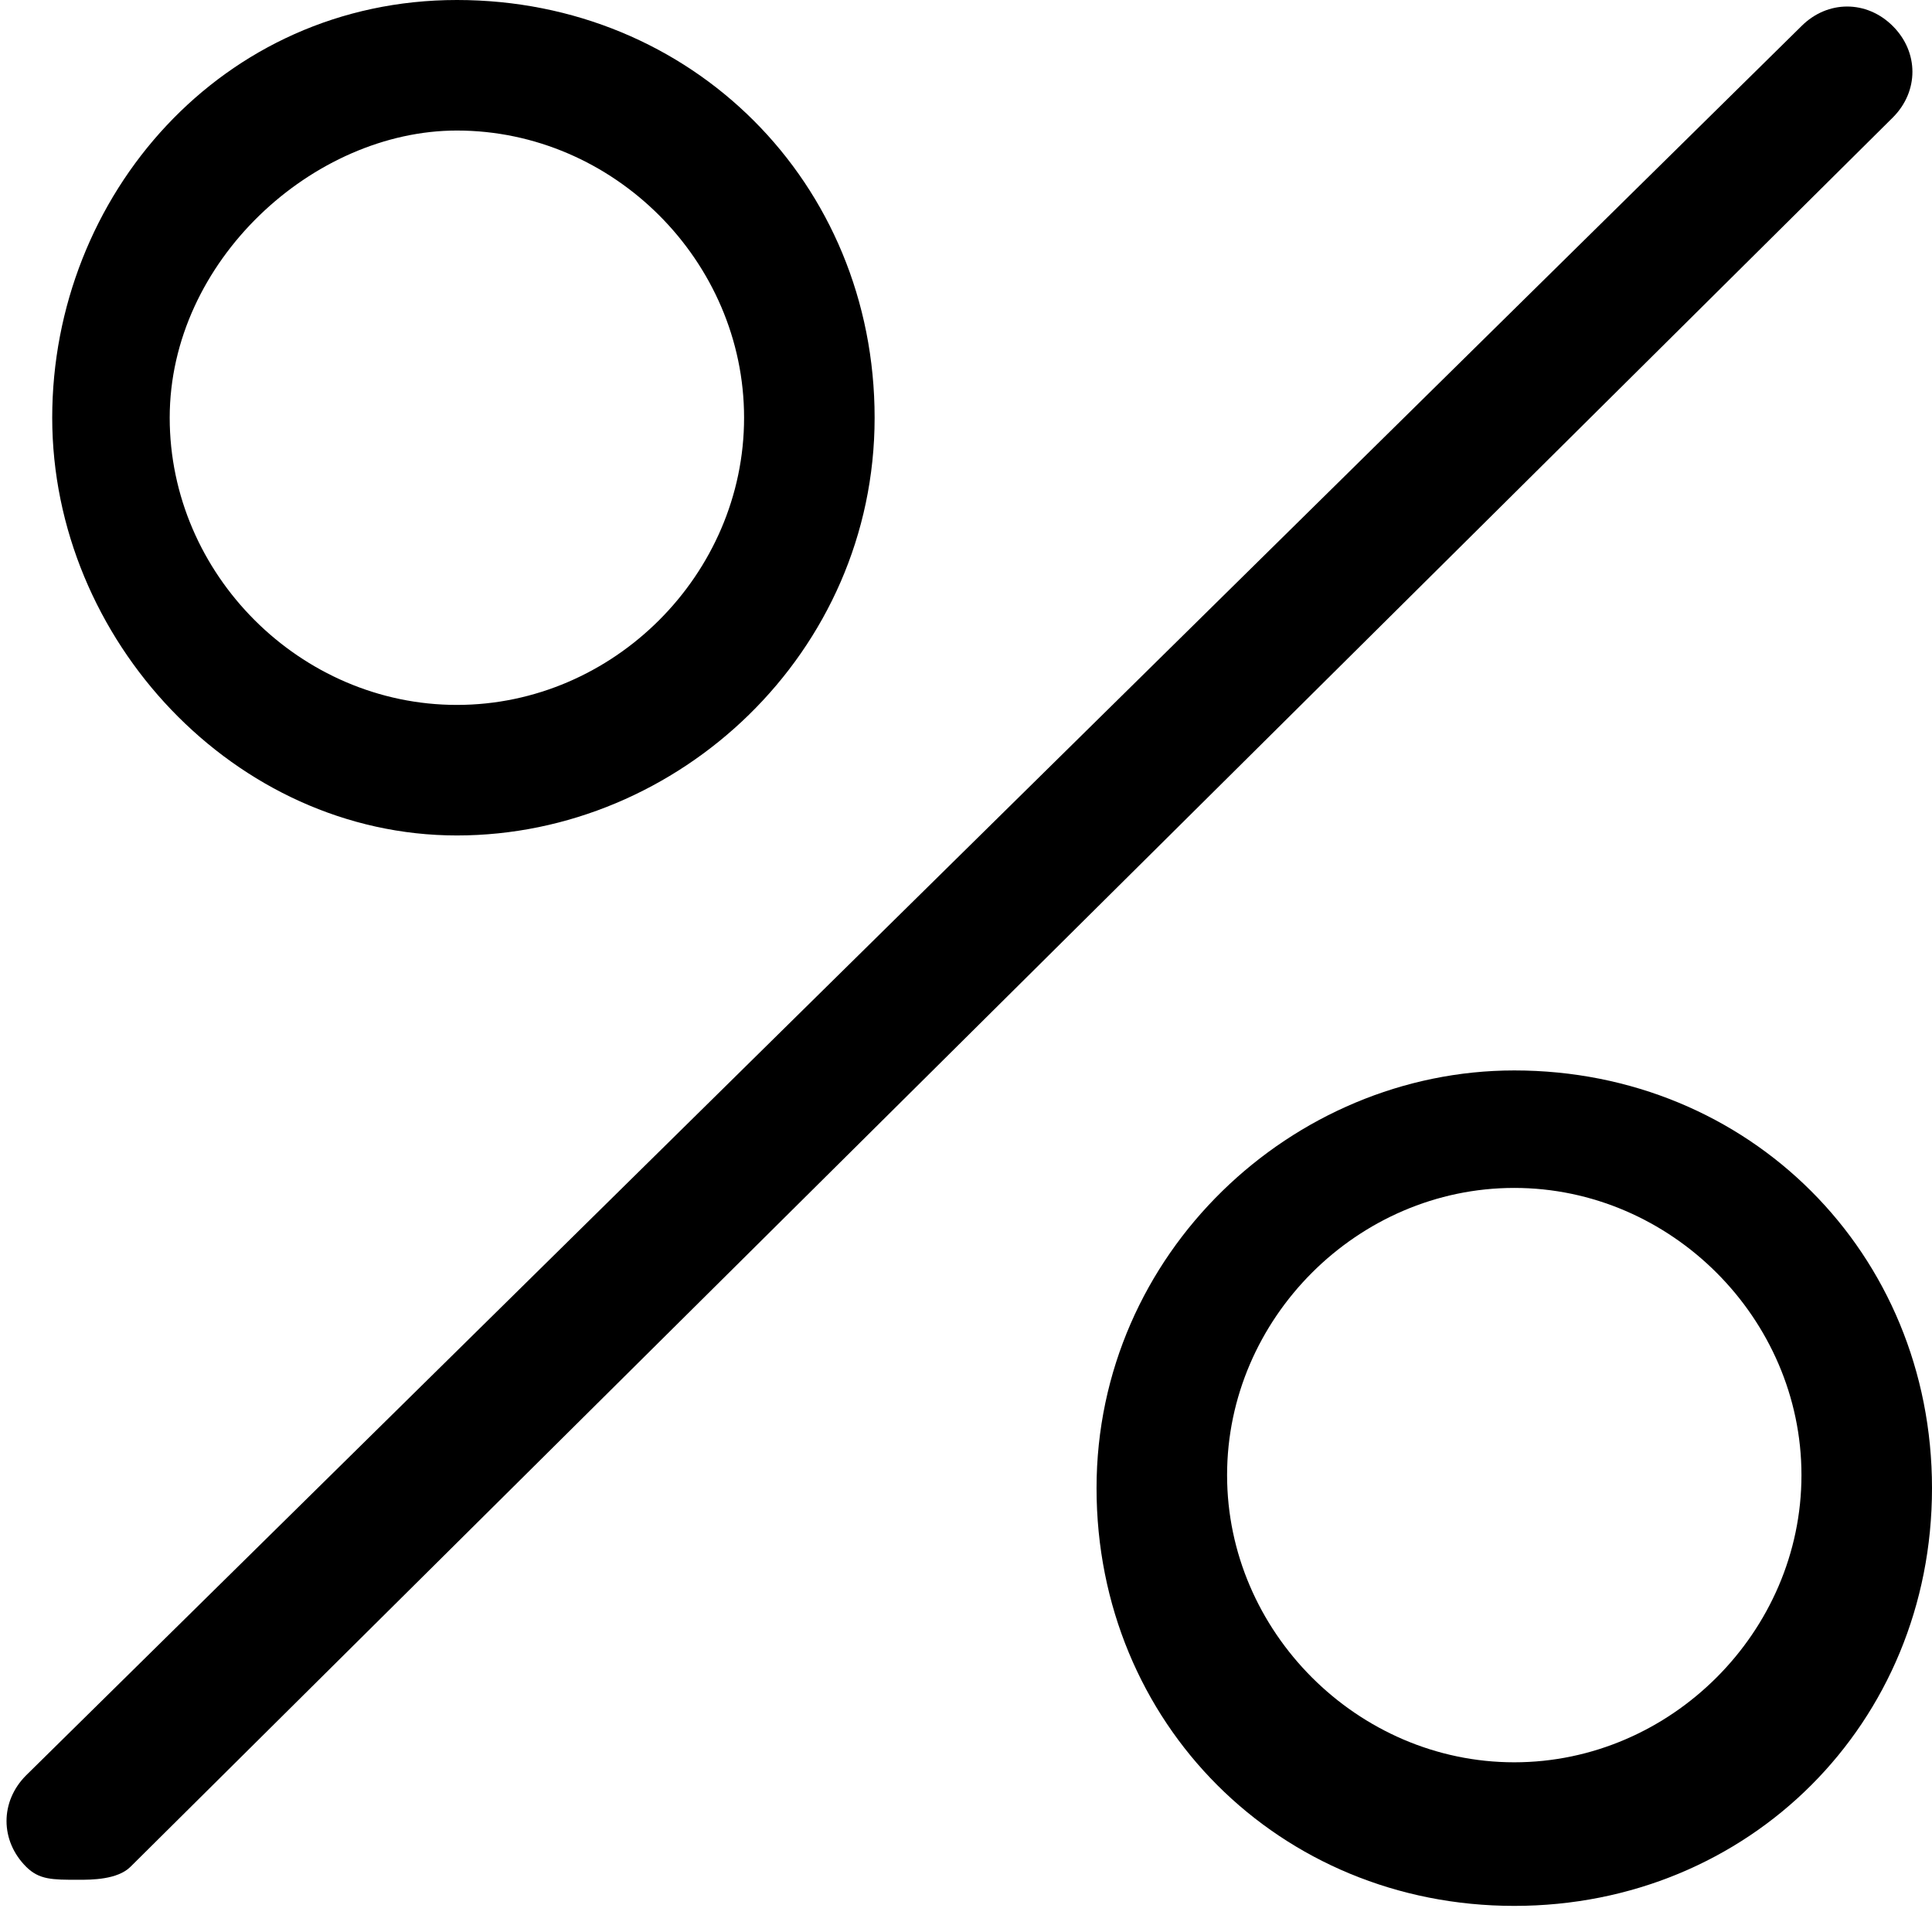 <?xml version="1.0" encoding="utf-8"?>
<!-- Generator: Adobe Illustrator 19.0.0, SVG Export Plug-In . SVG Version: 6.00 Build 0)  -->
<svg version="1.1" id="图层_1" xmlns="http://www.w3.org/2000/svg" xmlns:xlink="http://www.w3.org/1999/xlink" x="0px" y="0px"
	 viewBox="0 0 14.8 14.8" style="enable-background:new 0 0 14.8 14.8;" xml:space="preserve">
<g id="XMLID_4_">
	<path id="XMLID_47_" d="M3.5,6.4c1.7,0,3.2-1.4,3.2-3.2S5.3,0,3.5,0S0.4,1.5,0.4,3.2S1.8,6.4,3.5,6.4z M3.5,1c1.2,0,2.2,1,2.2,2.2
		s-1,2.2-2.2,2.2c-1.2,0-2.2-1-2.2-2.2S2.4,1,3.5,1z"/>
	<path id="XMLID_44_" d="M11.6,8.2c-1.7,0-3.2,1.4-3.2,3.2s1.4,3.2,3.2,3.2s3.2-1.4,3.2-3.2S13.4,8.2,11.6,8.2z M11.6,13.5
		c-1.2,0-2.2-1-2.2-2.2s1-2.2,2.2-2.2s2.2,1,2.2,2.2S12.8,13.5,11.6,13.5z"/>
	<path id="XMLID_43_" d="M14.5,0.2C14.3,0,14,0,13.8,0.2L0.2,13.6c-0.2,0.2-0.2,0.5,0,0.7c0.1,0.1,0.2,0.1,0.4,0.1
		c0.1,0,0.3,0,0.4-0.1L14.5,0.9C14.7,0.7,14.7,0.4,14.5,0.2z"/>
</g>
</svg>
